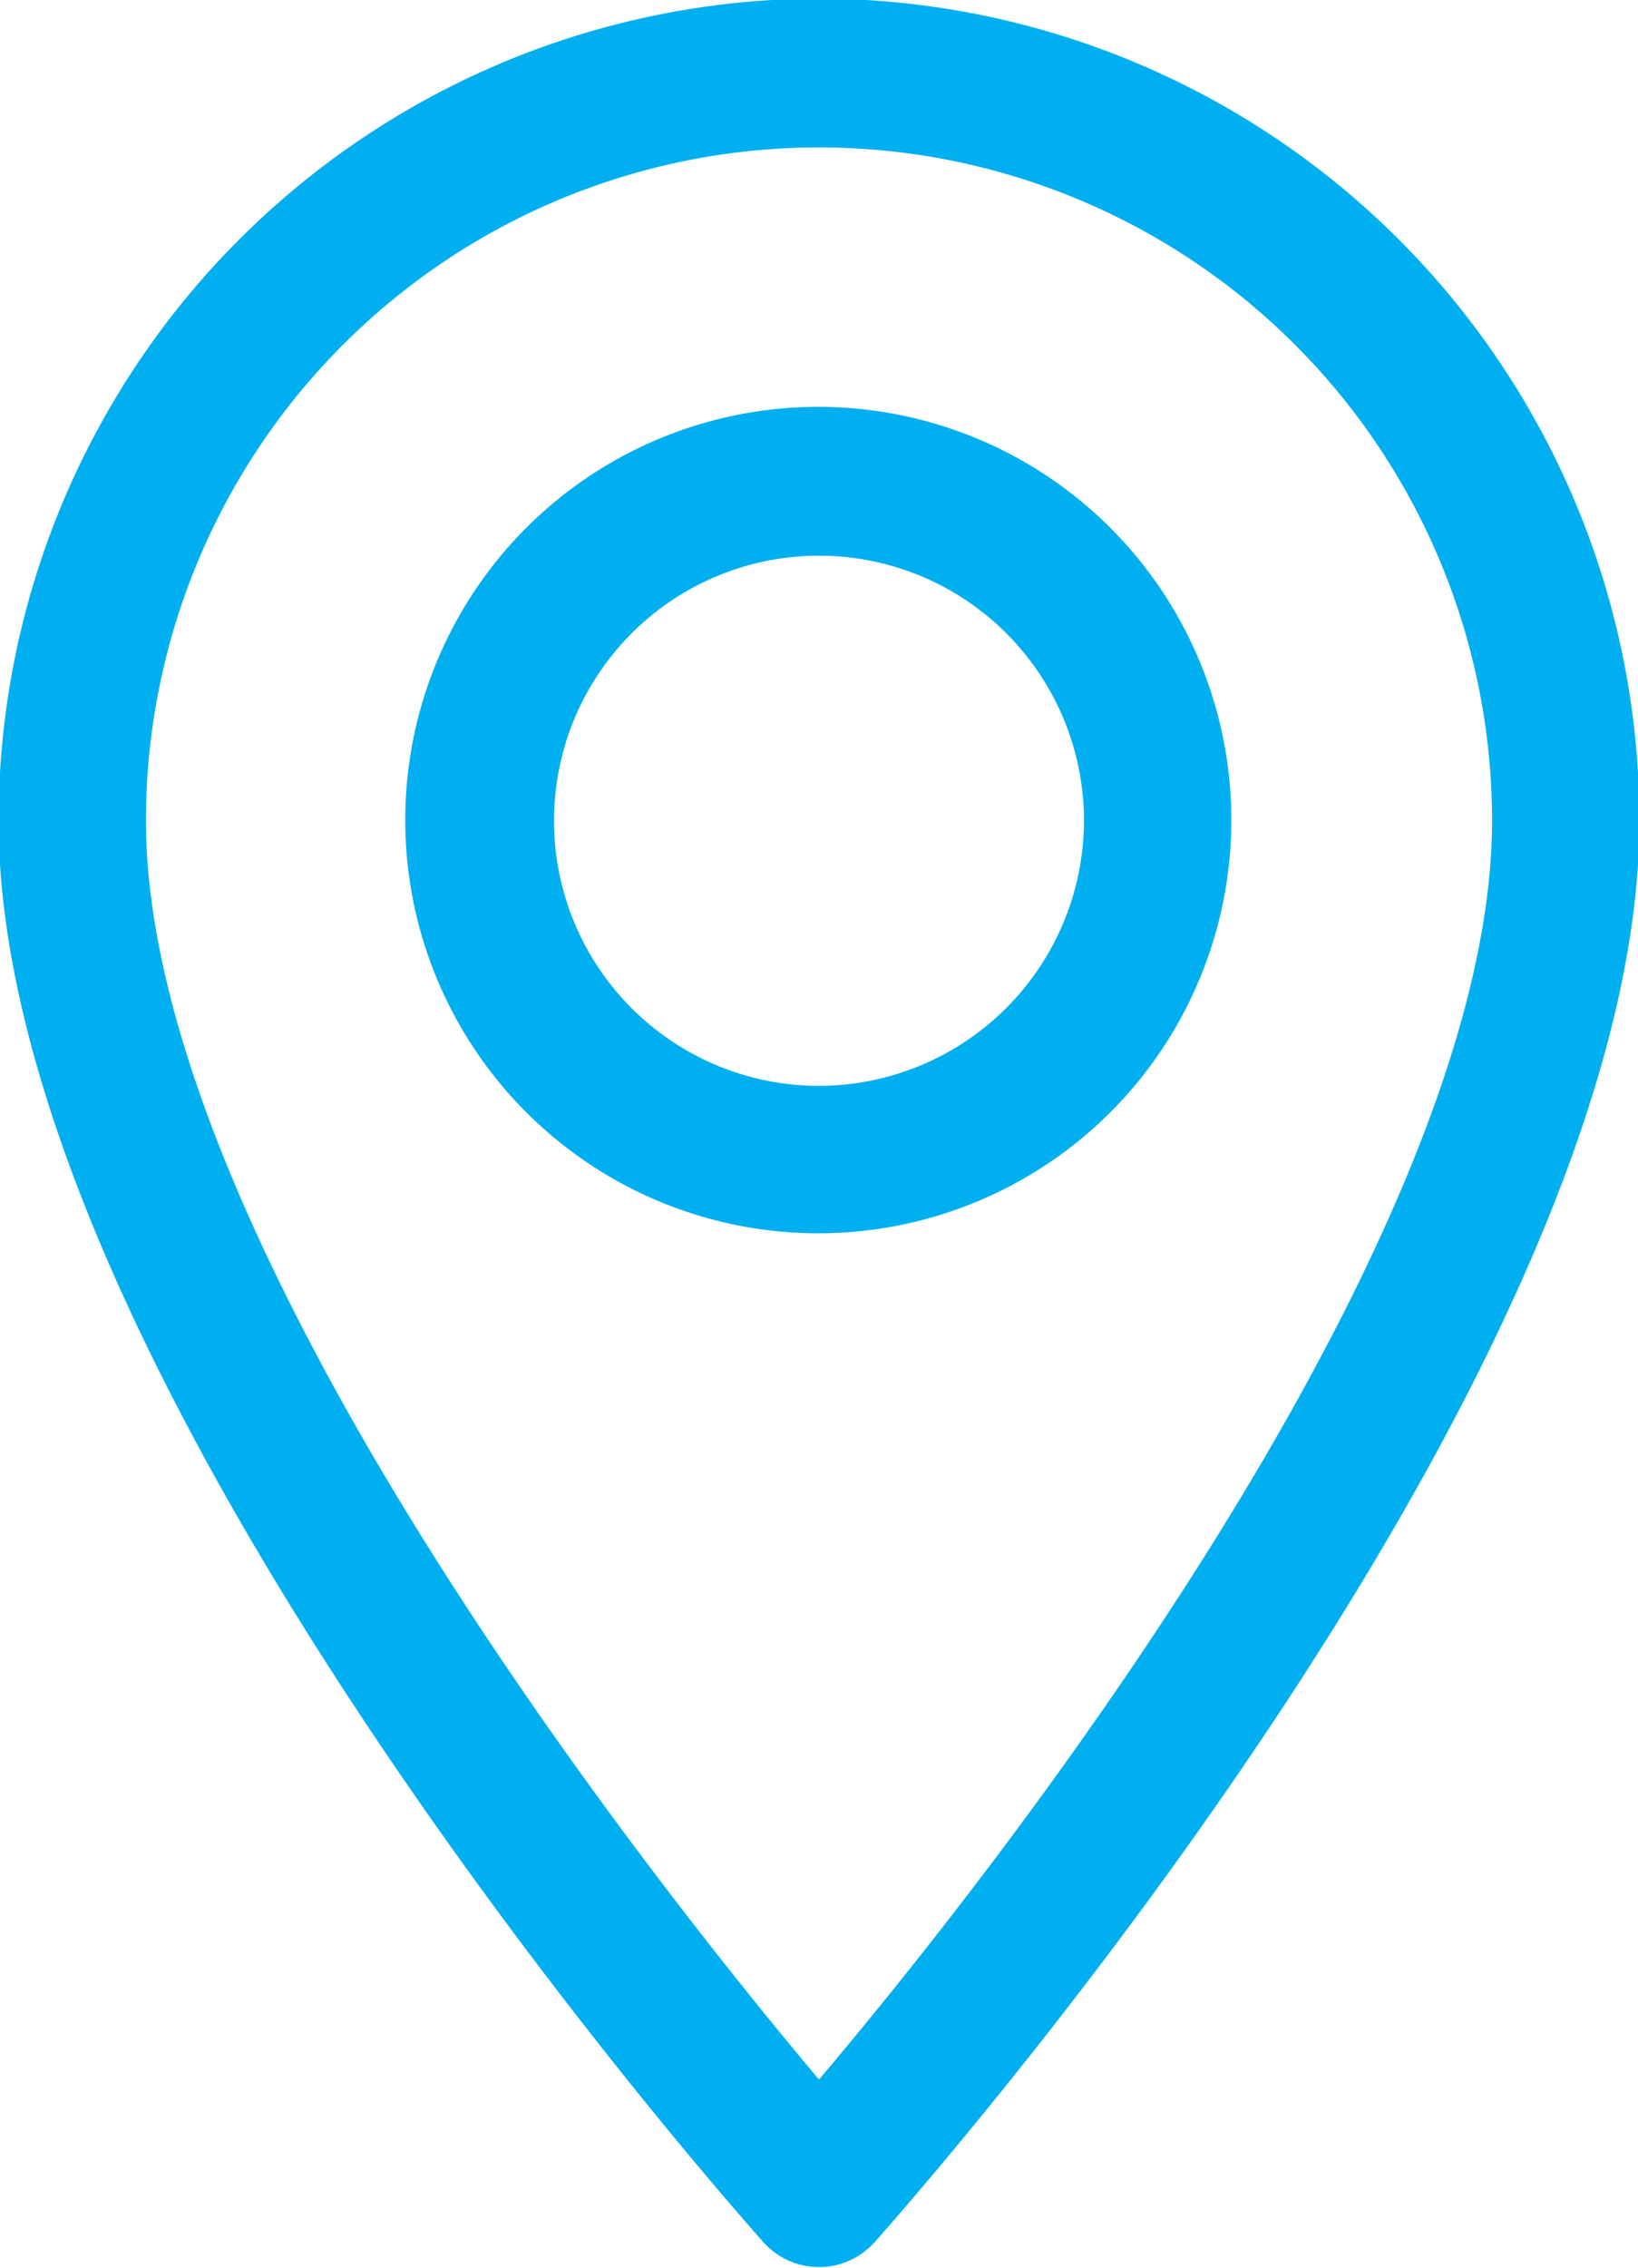 <svg xmlns="http://www.w3.org/2000/svg" width="11.56" height="16"><path d="M5.78-.01a5.8 5.8 0 00-5.79 5.8c0 3.96 5.18 9.78 5.4 10.03a.527.527 0 00.78 0c.22-.25 5.4-6.07 5.4-10.03a5.8 5.8 0 00-5.79-5.8zm0 14.68C4.04 12.6 1.03 8.51 1.03 5.79a4.75 4.75 0 019.5 0c0 2.72-3 6.81-4.75 8.88zm0-11.8a2.915 2.915 0 102.91 2.92 2.915 2.915 0 00-2.91-2.92zm0 4.79a1.87 1.87 0 111.87-1.87 1.874 1.874 0 01-1.87 1.87z" fill="#00aff0" fill-rule="evenodd"/></svg>